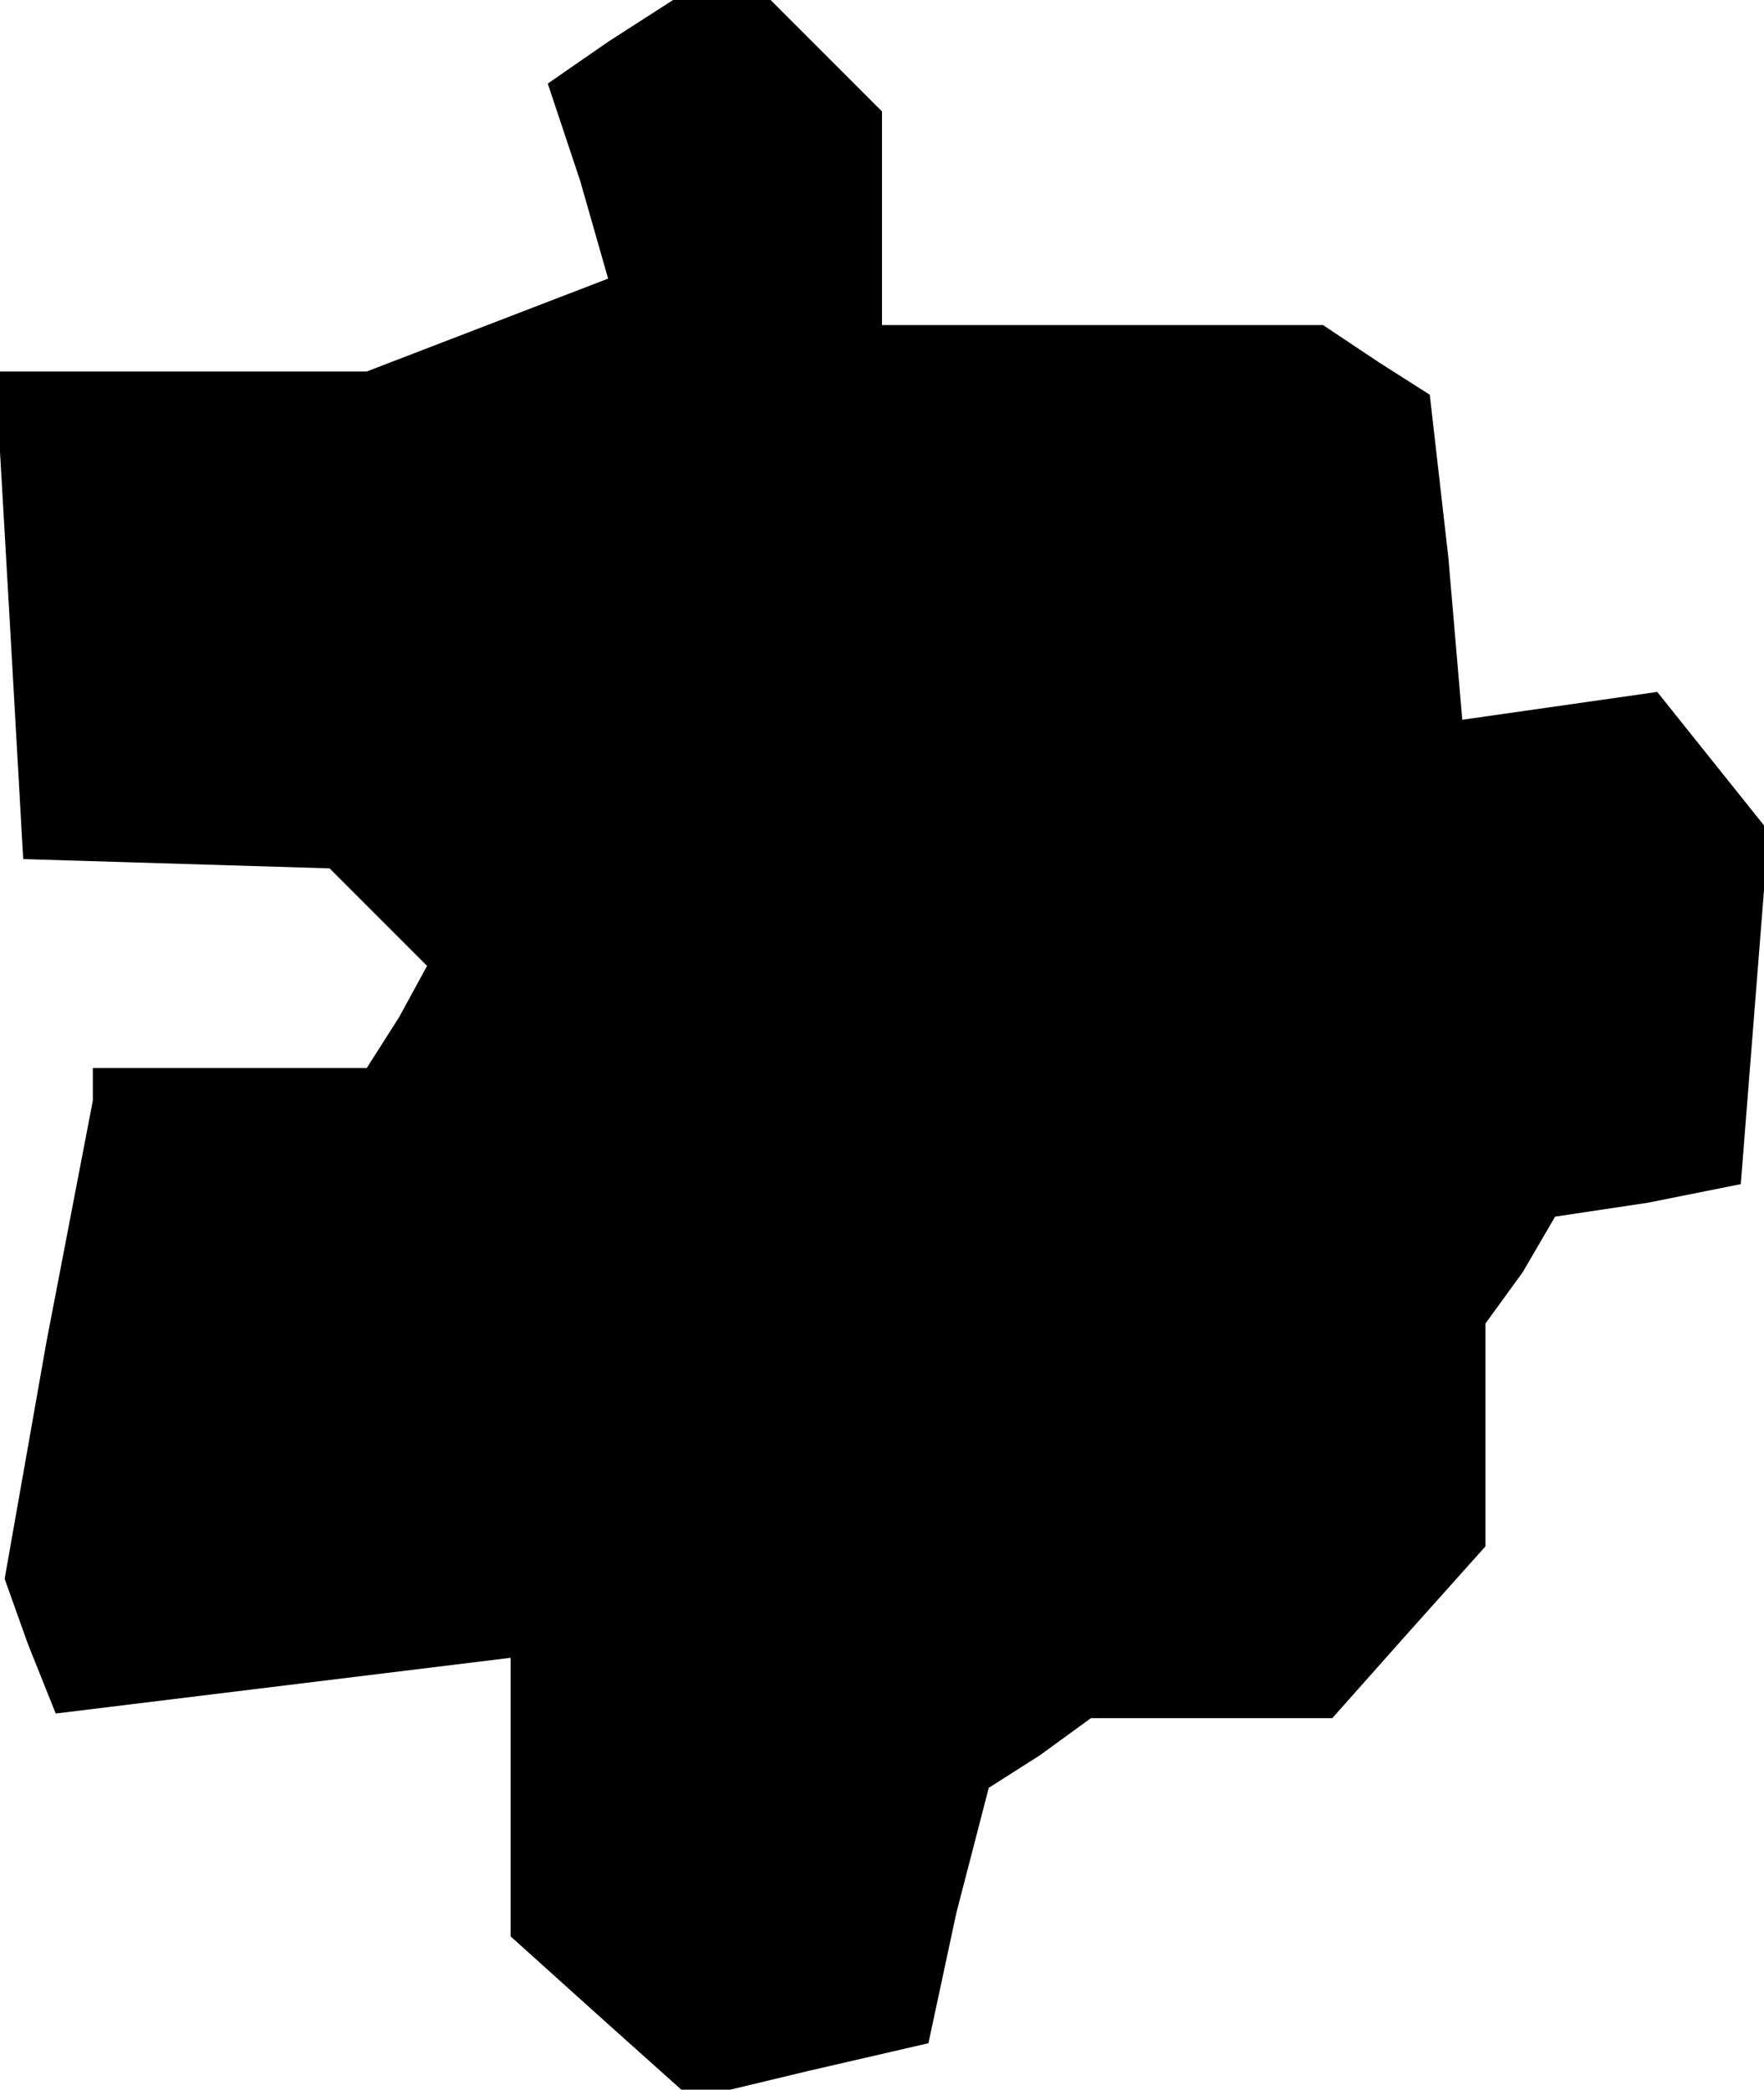 <?xml version="1.0" standalone="no"?>
<!DOCTYPE svg PUBLIC "-//W3C//DTD SVG 20010904//EN"
 "http://www.w3.org/TR/2001/REC-SVG-20010904/DTD/svg10.dtd">
<svg version="1.0" xmlns="http://www.w3.org/2000/svg"
 width="38pt" height="45pt" viewBox="0 0 38 45"
 preserveAspectRatio="xMidYMid meet">
<g transform="translate(0,45) scale(0.1,-0.1)"
fill="#000000" stroke="none">
<path d="M131 441 l-13 -9 7 -21 6 -21 -26 -10 -26 -10 -40 0 -40 0 3 -52 3
-53 33 -1 33 -1 11 -11 10 -10 -6 -11 -7 -11 -30 0 -29 0 0 -4 0 -3 -10 -52
-9 -51 5 -14 6 -15 49 6 49 6 0 -30 0 -30 20 -18 19 -17 25 6 26 6 6 28 7 27
11 7 11 8 26 0 26 0 16 18 17 19 0 24 0 24 8 11 7 12 20 3 20 4 3 38 3 38 -12
15 -12 15 -21 -3 -21 -3 -3 35 -4 35 -11 7 -12 8 -47 0 -48 0 0 23 0 23 -12
12 -12 12 -10 0 -11 0 -14 -9z"/>
</g>
</svg>
